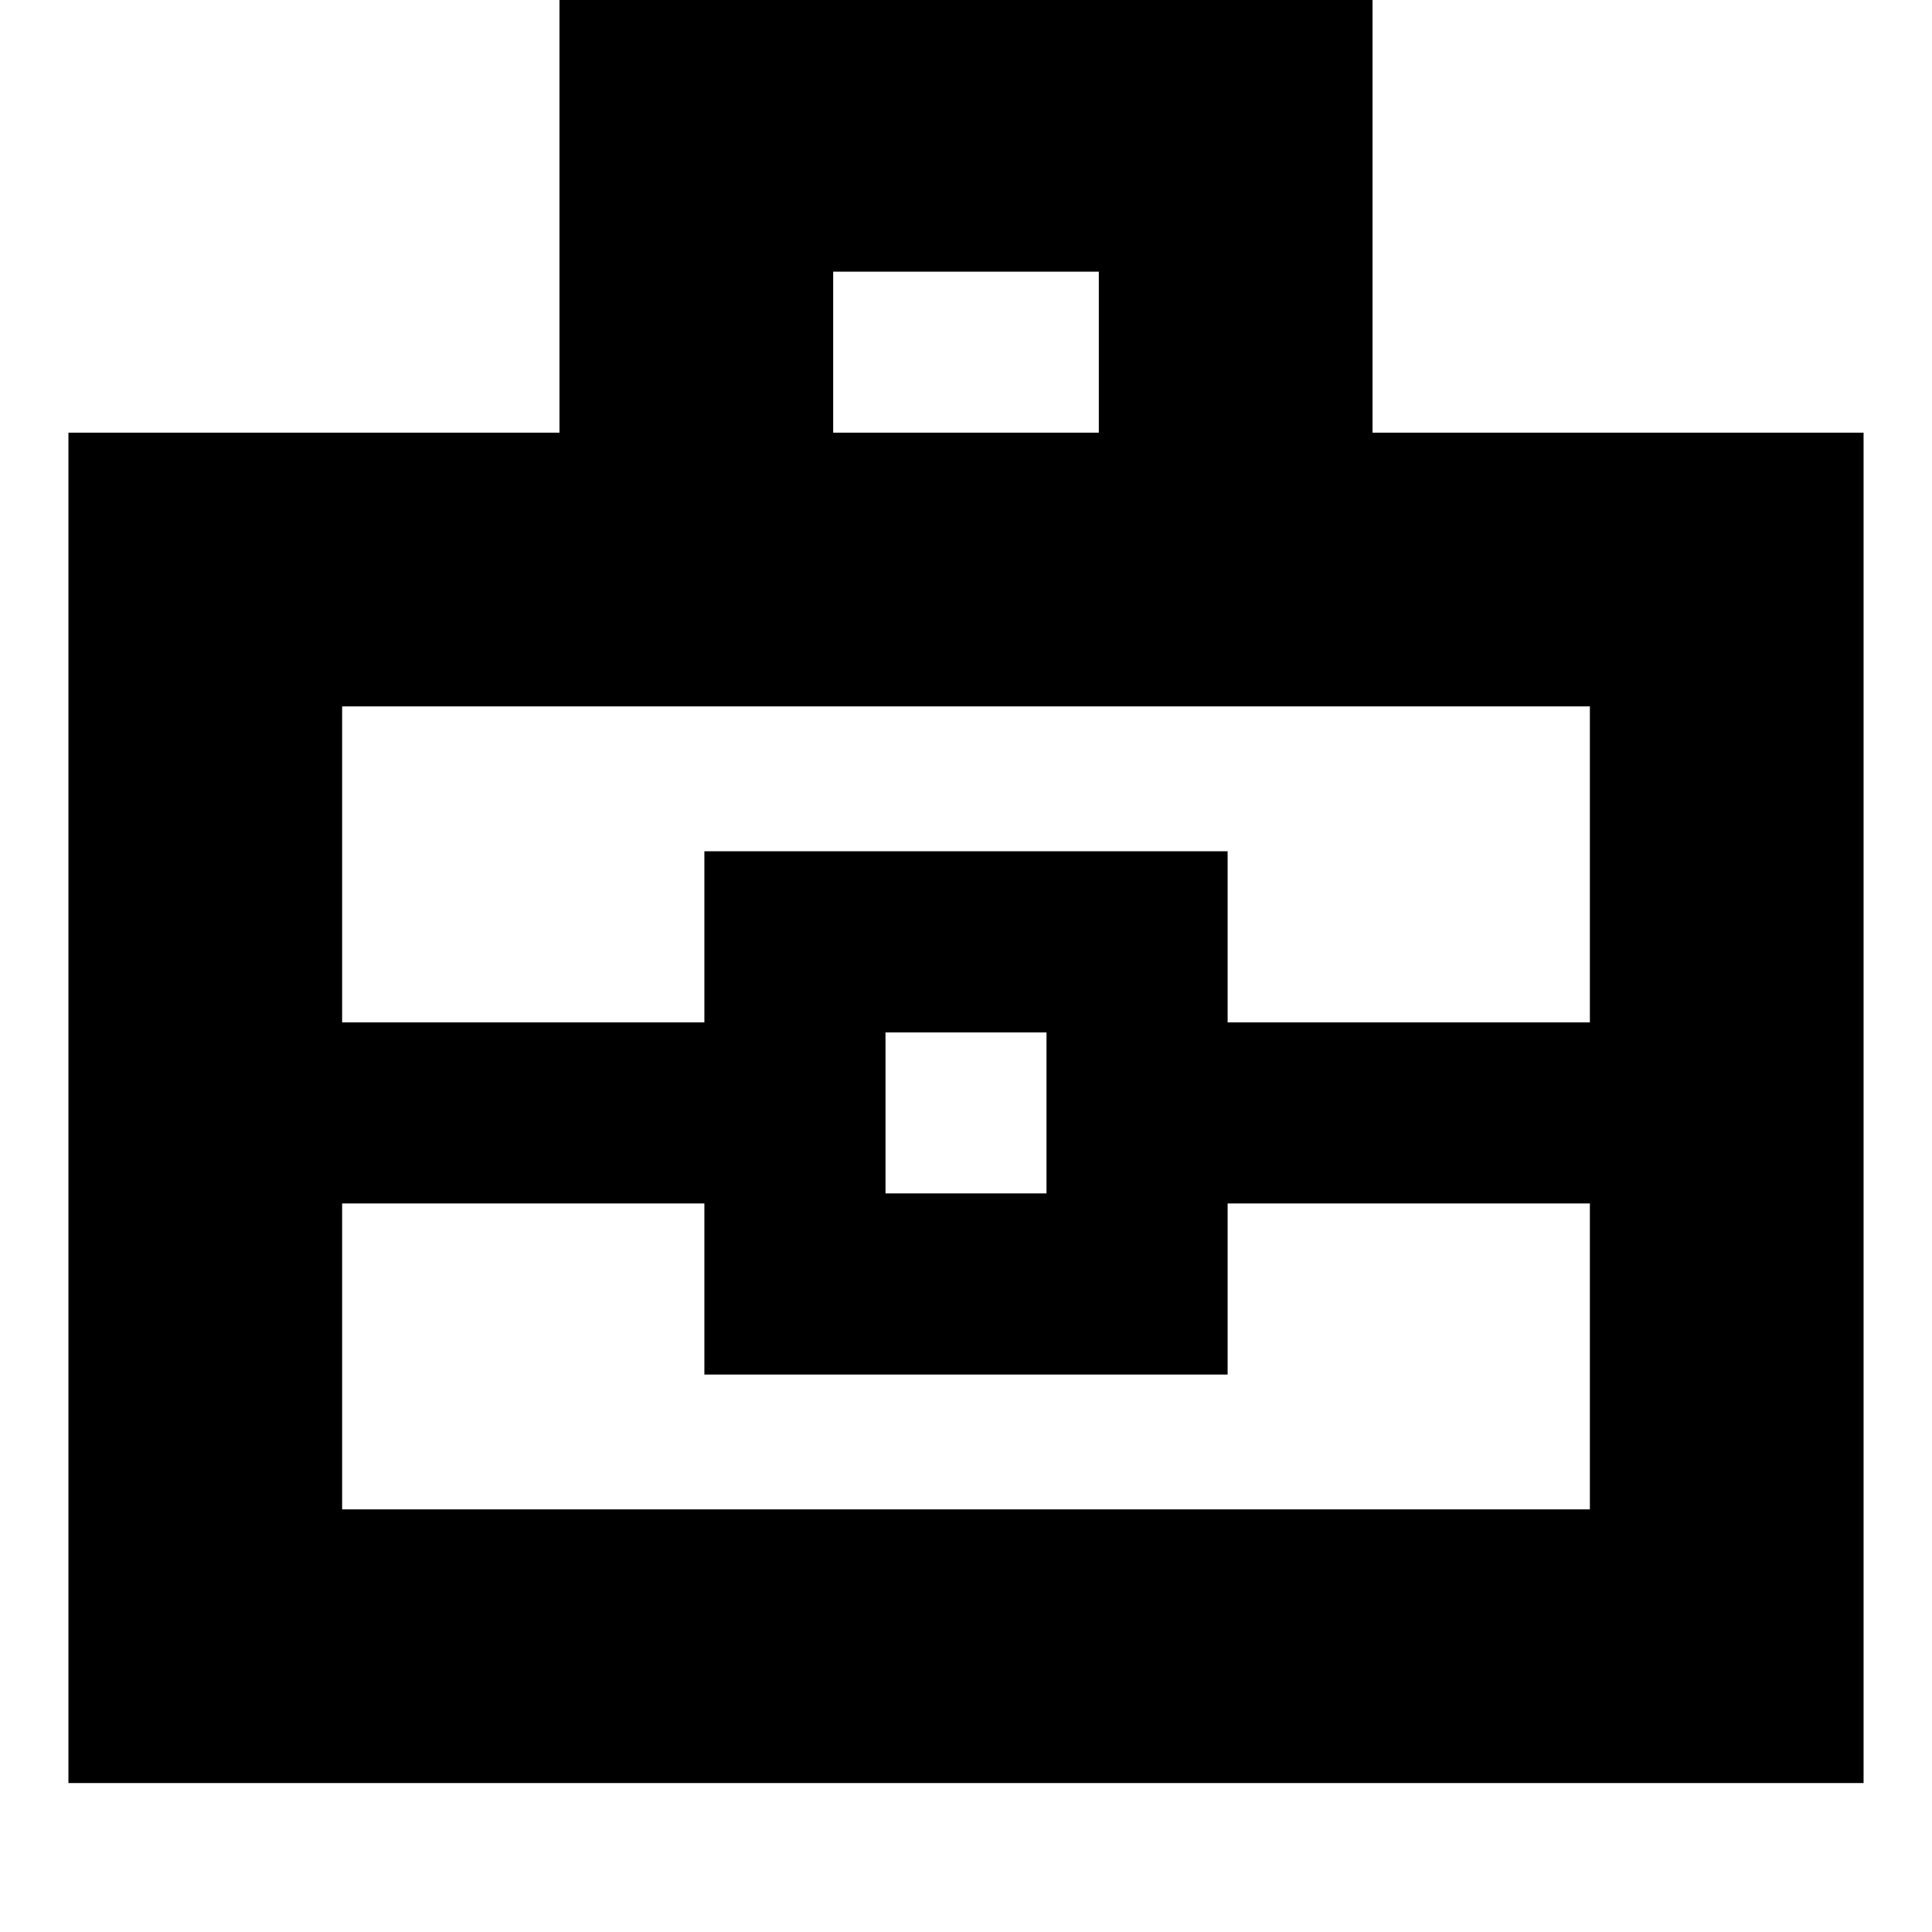 <svg xmlns="http://www.w3.org/2000/svg" height="24" viewBox="0 -960 960 960" width="24"><path d="M34-74v-671h244v-216h404v216h244v671H34Zm380-671h132v-80H414v80Zm376 383H610v85H350v-85H170v152h620v-152Zm-350-5h80v-80h-80v80Zm-270-85h180v-85h260v85h180v-157H170v157Zm310 45Z"/></svg>